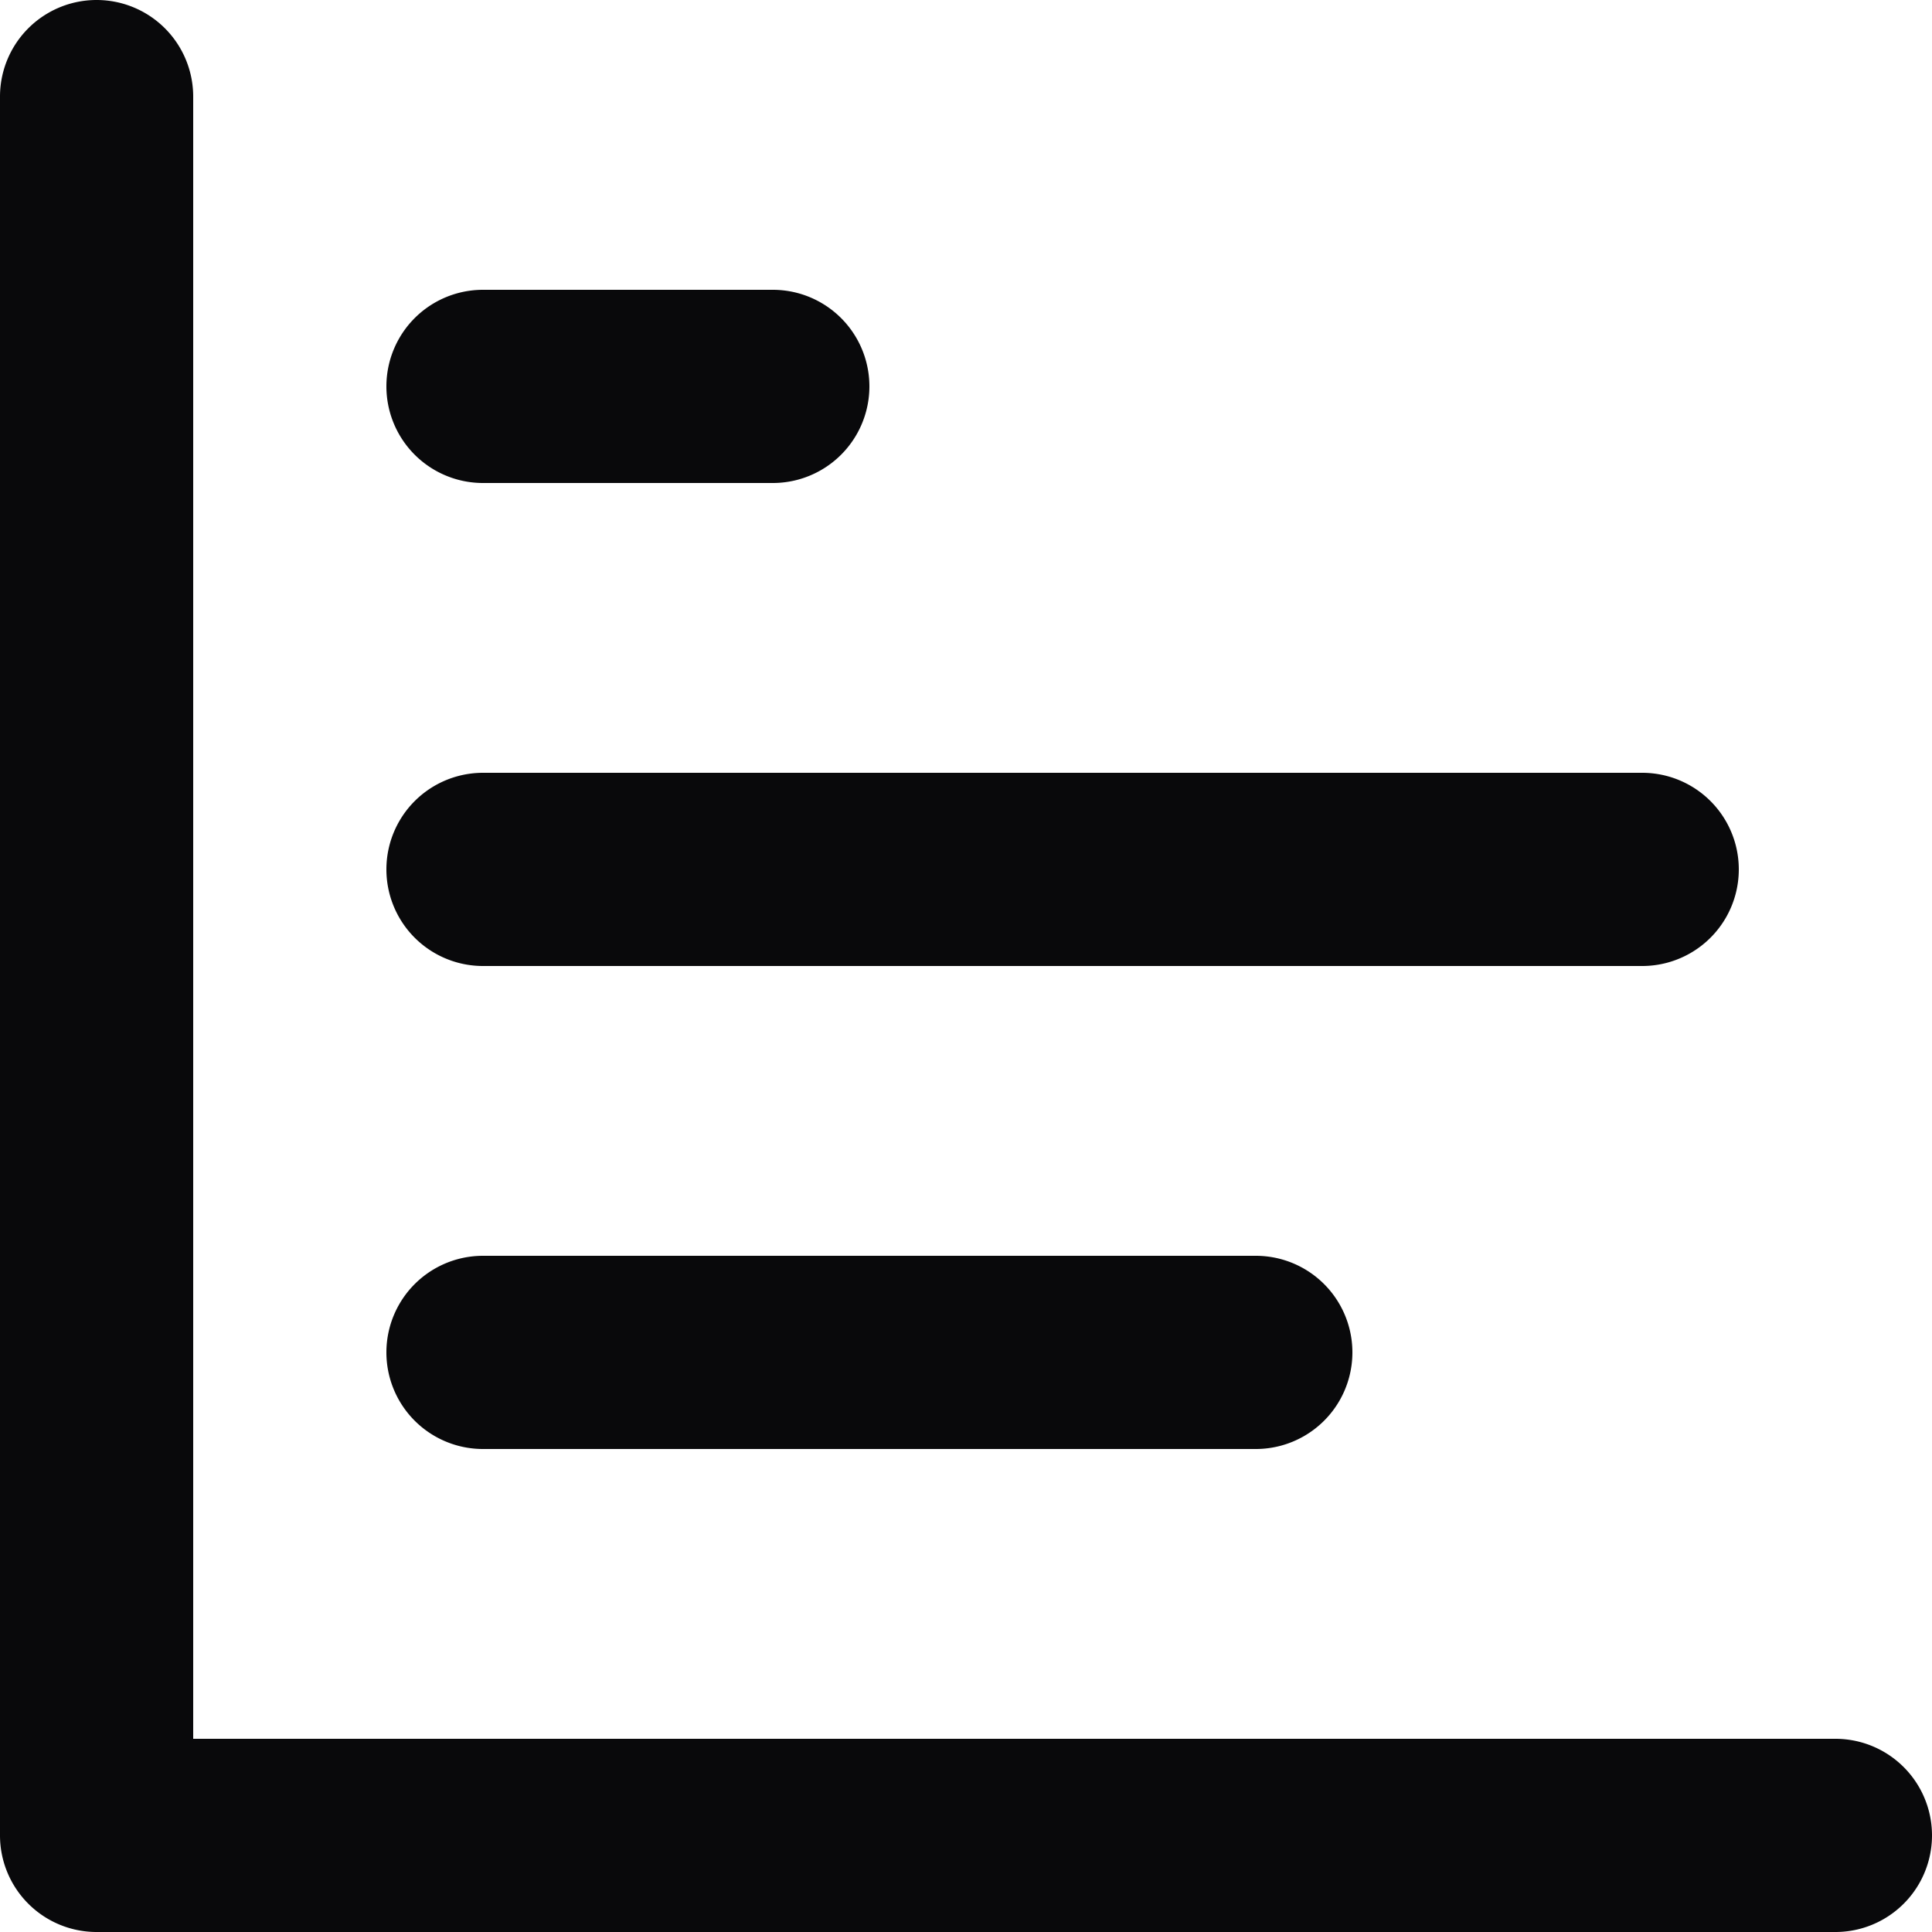 <svg id="bar-chart-horizontal" xmlns="http://www.w3.org/2000/svg" width="20" height="20" viewBox="0 0 20 20">
  <path id="Vector" d="M2,1A1,1,0,0,0,0,1ZM1,19H0a1,1,0,0,0,1,1Zm18,1a1,1,0,0,0,0-2ZM5,13a1,1,0,0,0,0,2Zm8,2a1,1,0,0,0,0-2ZM5,8a1,1,0,0,0,0,2Zm12,2a1,1,0,0,0,0-2ZM5,3A1,1,0,0,0,5,5ZM8,5A1,1,0,0,0,8,3ZM0,1V19H2V1ZM1,20H19V18H1Zm4-5h8V13H5Zm0-5H17V8H5ZM5,5H8V3H5Z" fill="#09090b"/>
</svg>
